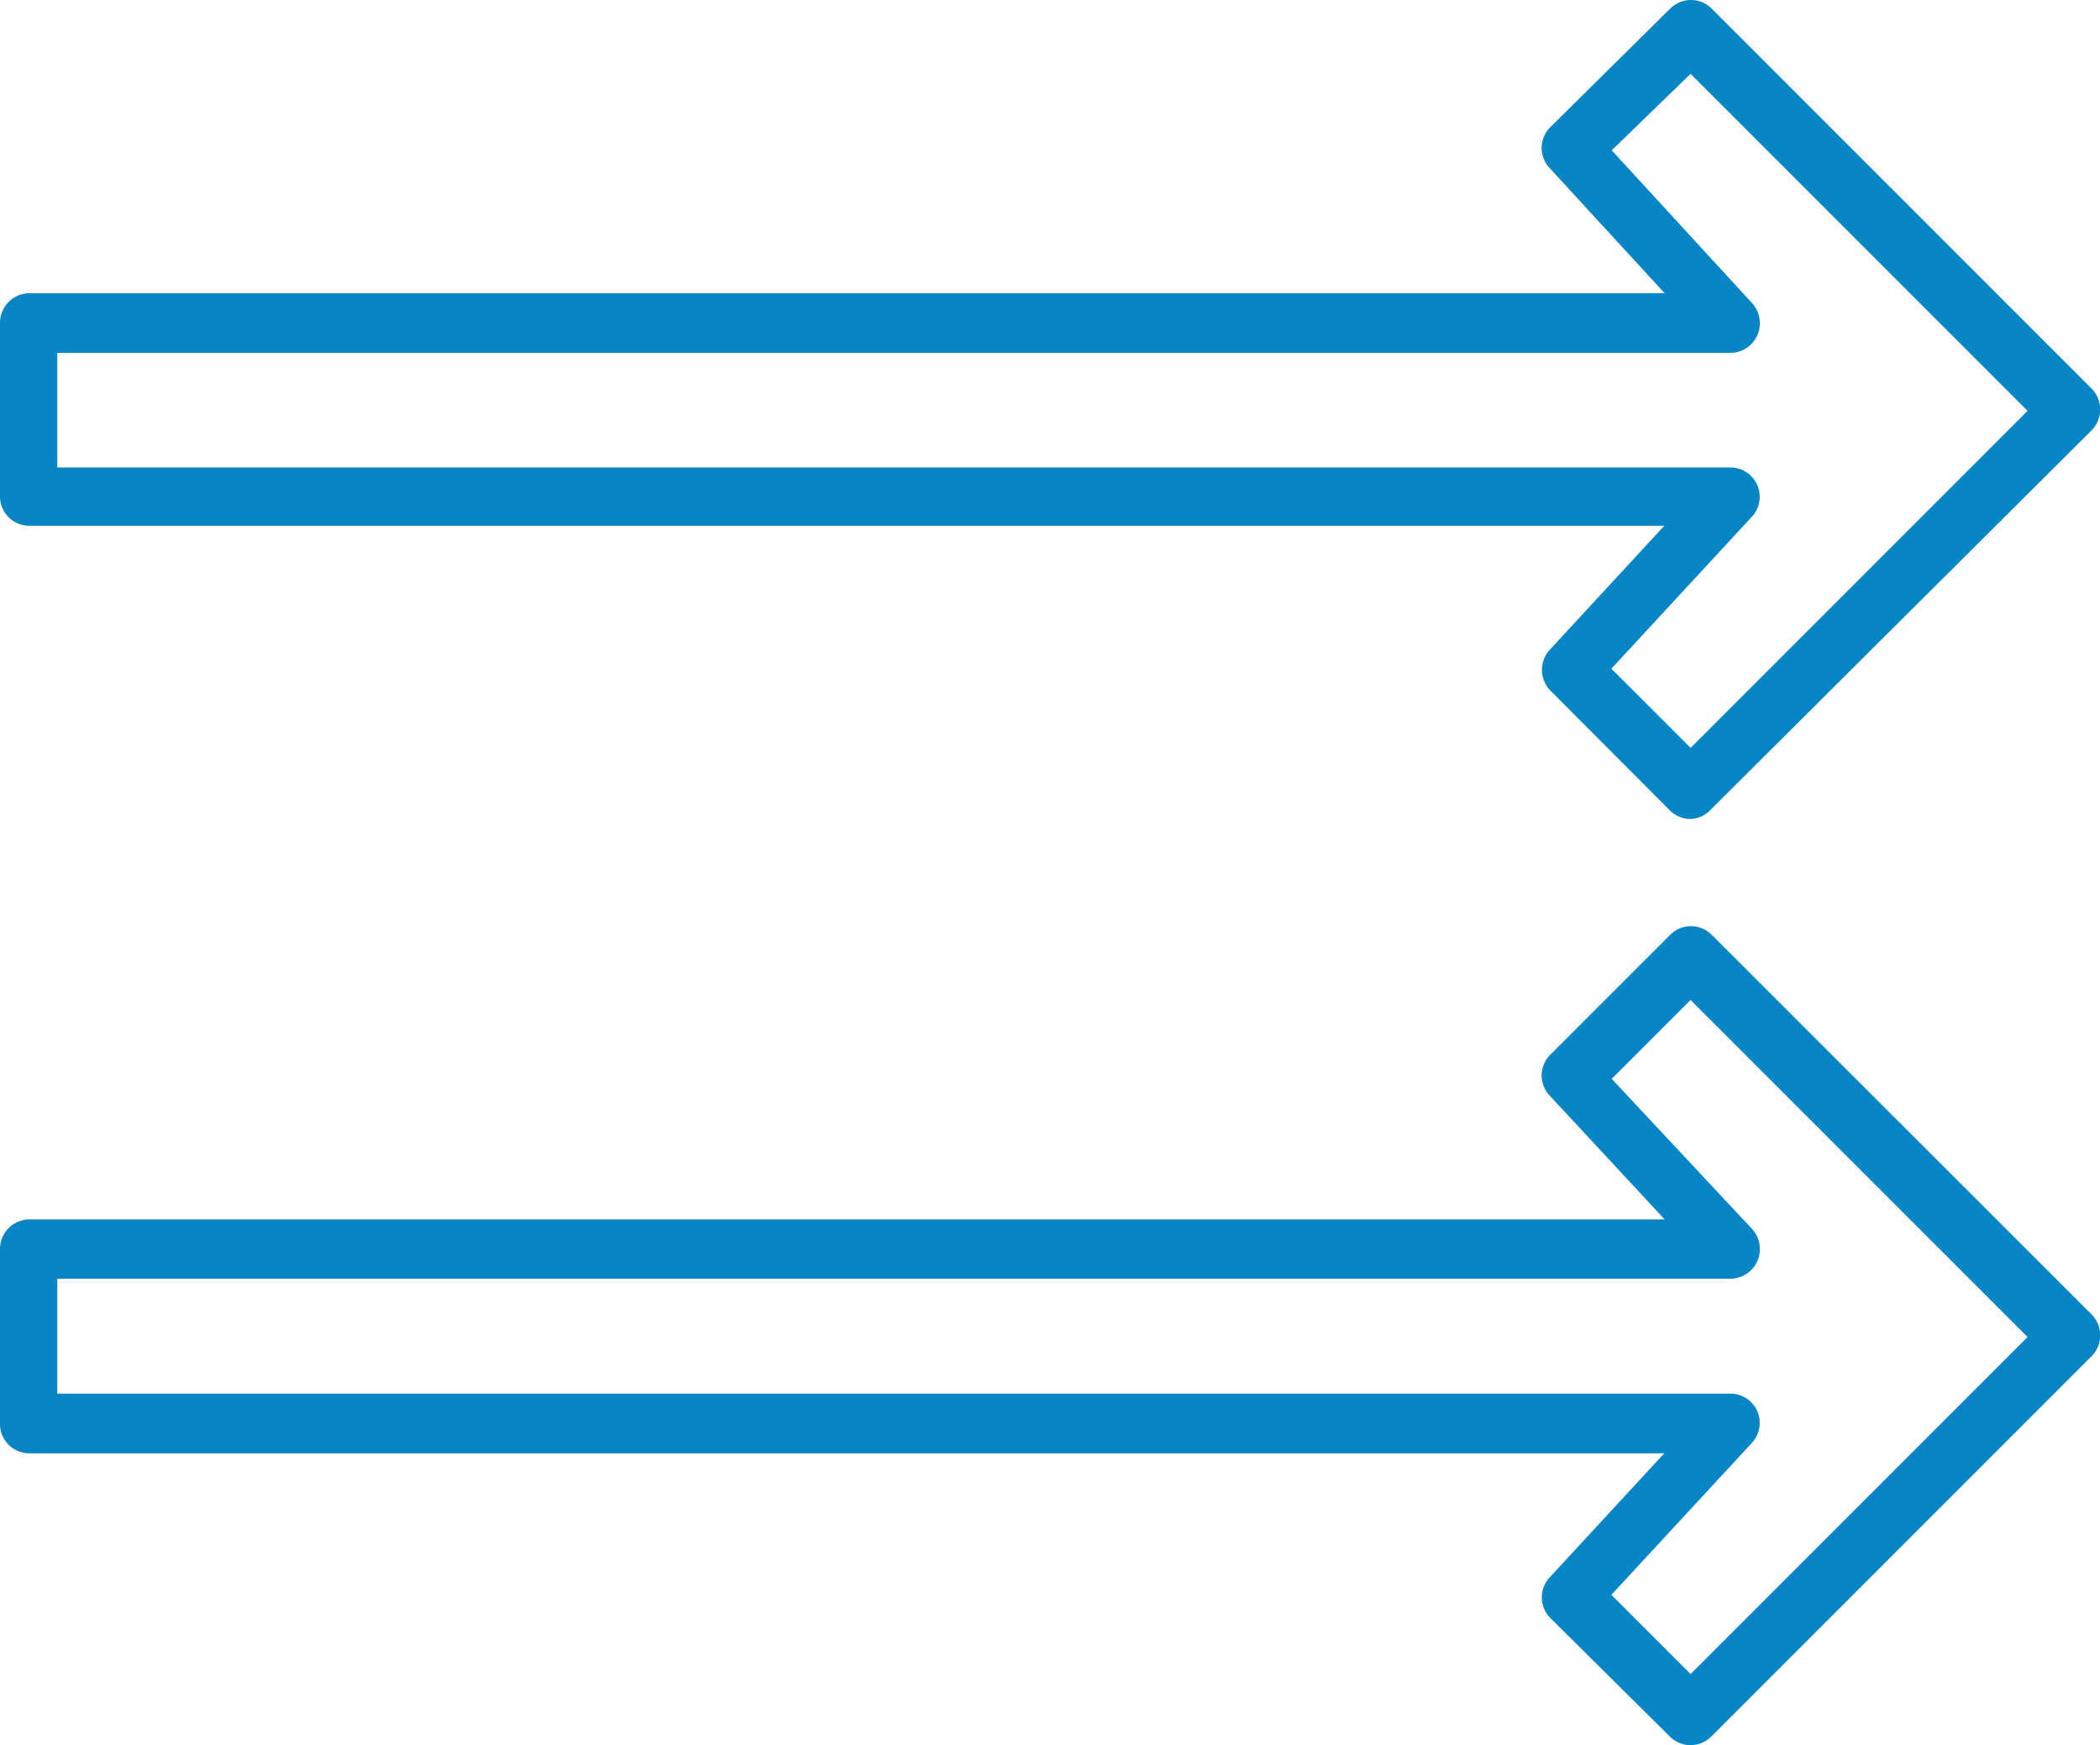 <svg xmlns="http://www.w3.org/2000/svg" viewBox="0 0 62.32 51.78"><defs><style>.cls-1{fill:#0785c5;}</style></defs><title>Asset 11</title><g id="Layer_2" data-name="Layer 2"><g id="Layer_1-2" data-name="Layer 1"><path class="cls-1" d="M50.17 51.78a.87.87 0 0 1-.62-.26L46 48a.87.87 0 0 1 0-1.21l3.39-3.67H.88a.87.87 0 0 1-.88-.91v-5.16a.88.88 0 0 1 .88-.87H49.4L46 32.52a.87.87 0 0 1 0-1.22l3.56-3.56a.87.87 0 0 1 1.24 0L62.07 39a.88.88 0 0 1 0 1.24L50.79 51.52a.88.88 0 0 1-.62.26zm-2.35-4.46l2.35 2.35 10-10-10-10-2.34 2.34L52 36.47a.88.88 0 0 1-.64 1.47H1.7v3.41h49.66A.87.87 0 0 1 52 42.8zM50.17 24.3a.87.87 0 0 1-.62-.26L46 20.48a.88.88 0 0 1 0-1.21l3.39-3.67H.88a.87.87 0 0 1-.88-.88V9.57a.88.88 0 0 1 .88-.87H49.4L46 5a.87.87 0 0 1 0-1.22L49.56.26a.87.87 0 0 1 1.24 0l11.27 11.27a.88.88 0 0 1 0 1.24L50.79 24a.87.87 0 0 1-.62.3zm-2.35-4.46l2.35 2.35 10-10-10-10-2.34 2.27L52 9a.88.88 0 0 1-.64 1.47H1.7v3.4h49.66a.87.87 0 0 1 .64 1.45z"/></g></g></svg>